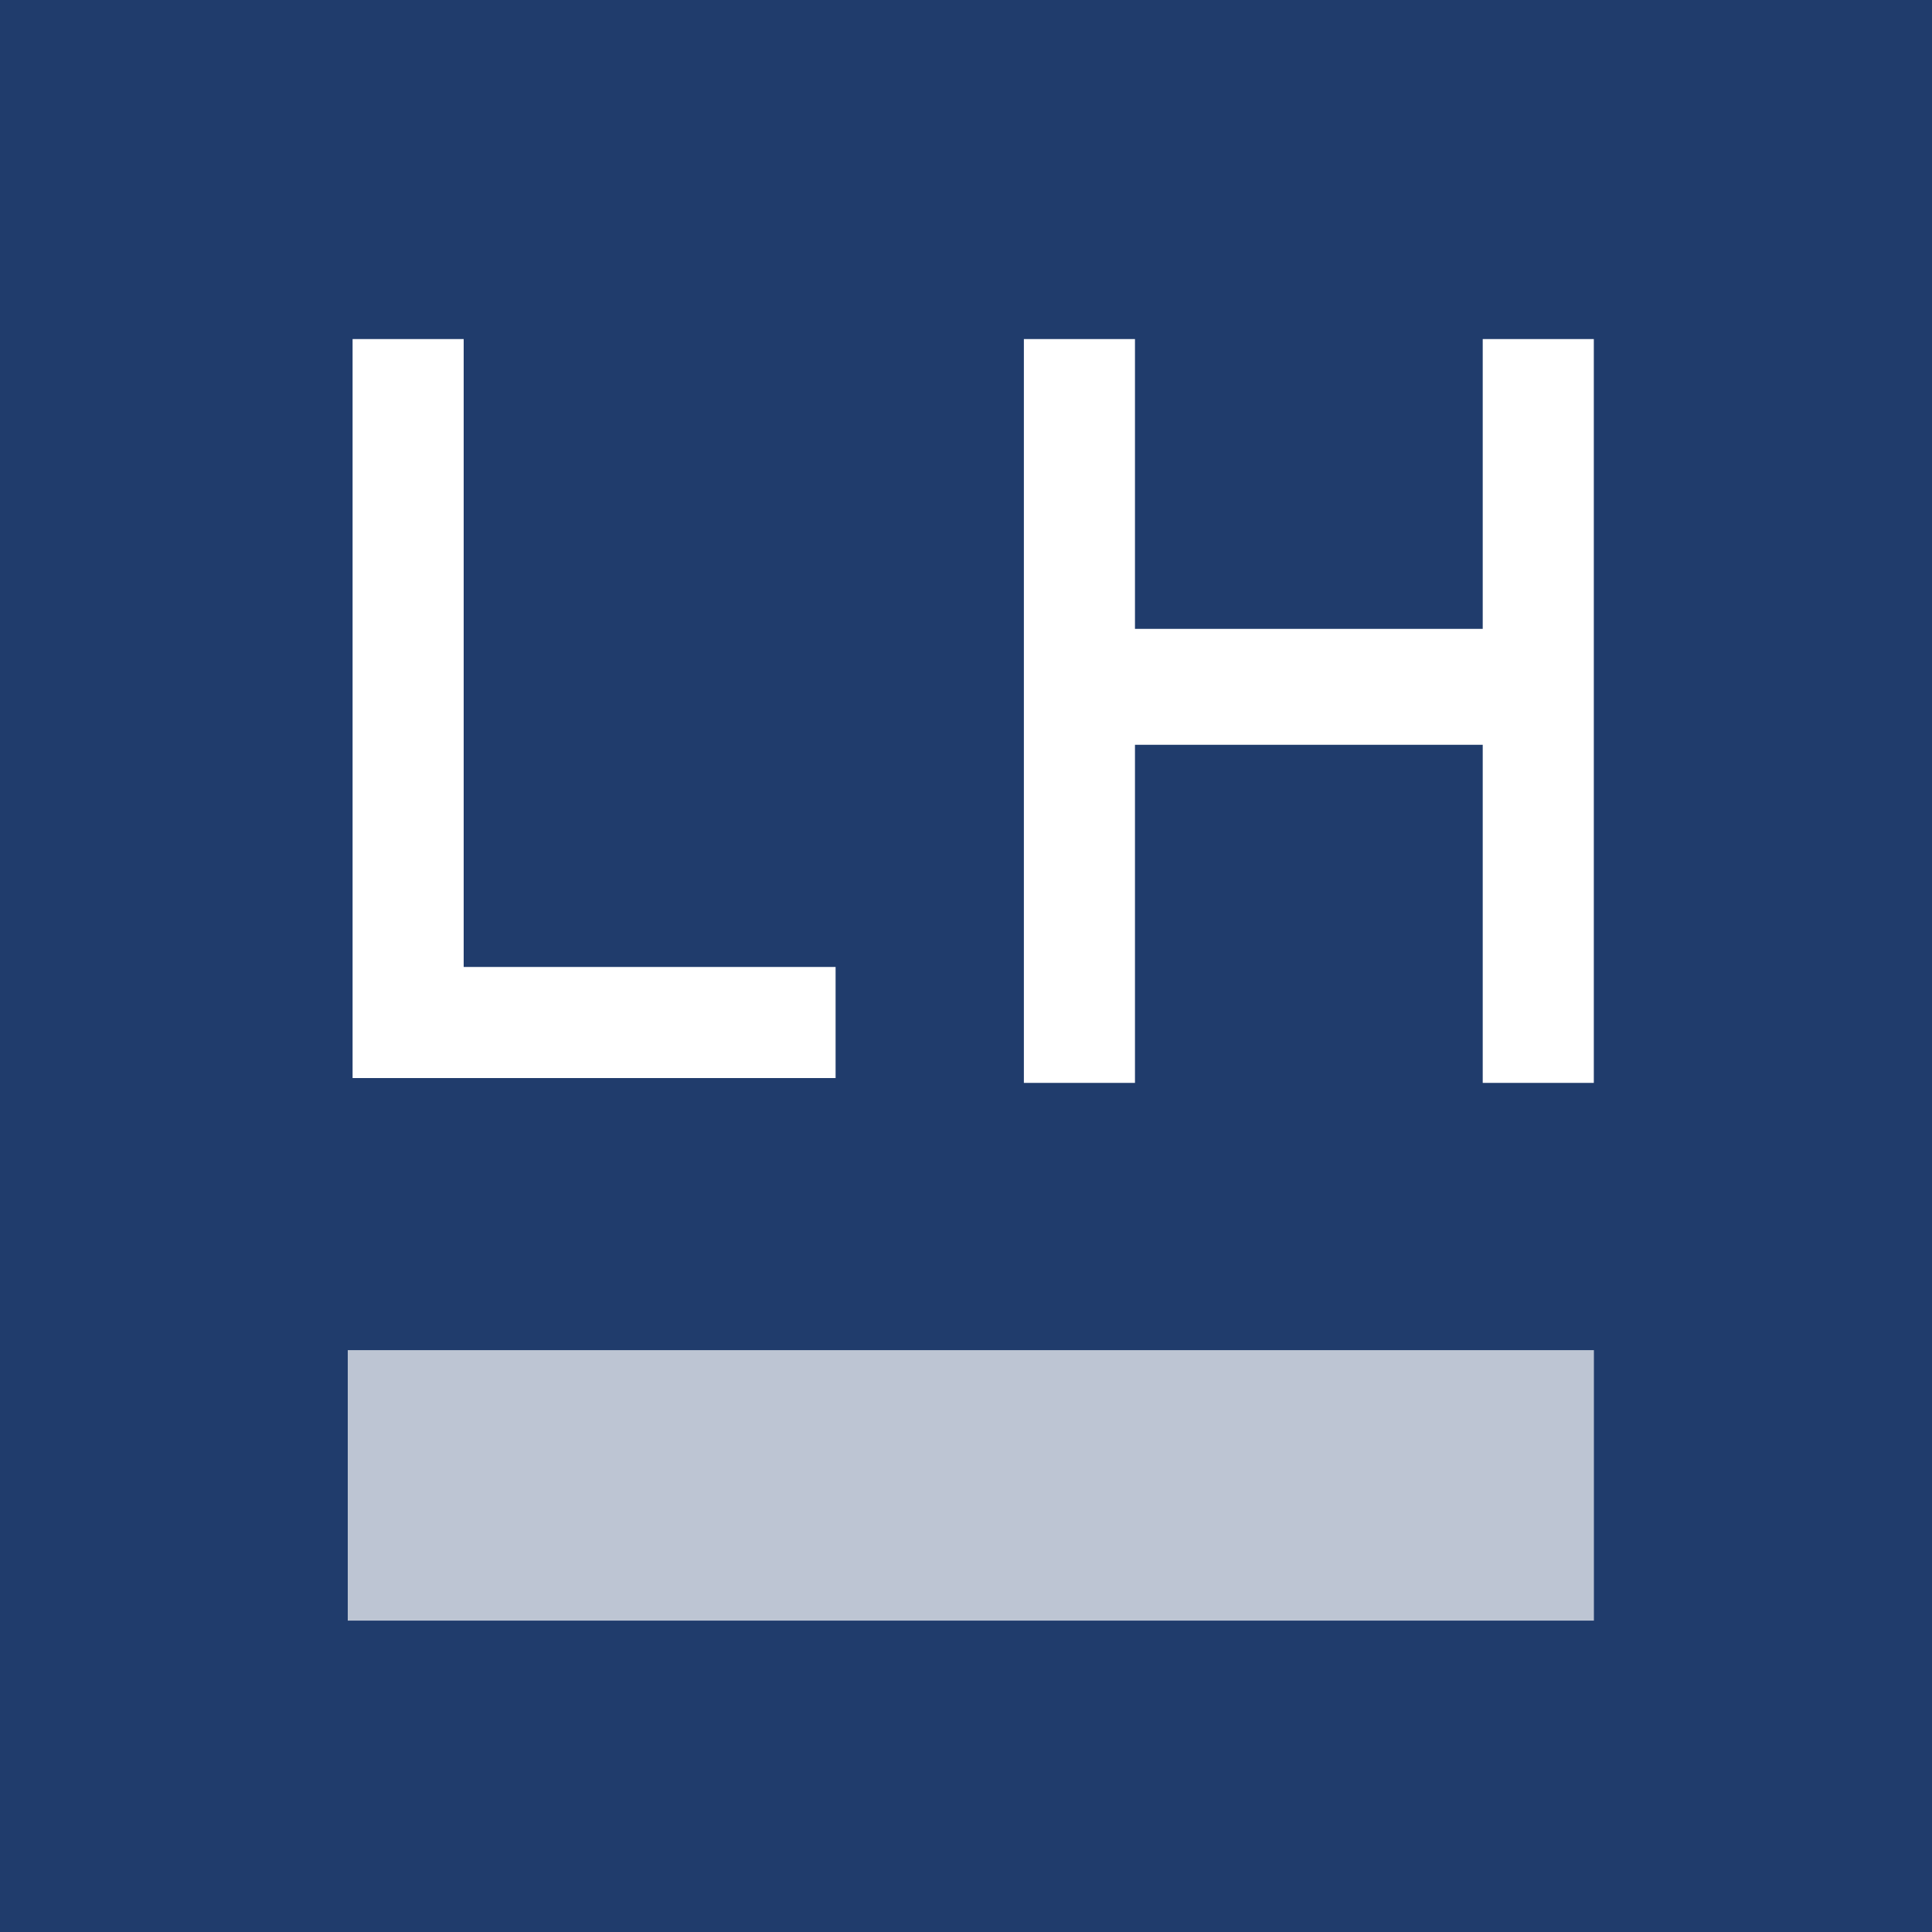 <svg viewBox="0 0 24 24" xmlns="http://www.w3.org/2000/svg">
    <rect width="24" height="24" fill="#203C6C" />
    <path transform="translate(0,-1)" d="M10.38 14.392H4.38V5.212H5.76V13.012H10.38V14.392Z" fill="white" />
    <path transform="translate(0,-1)"
        d="M18.419 5.212V8.812H14.099V5.212H12.719V14.452H14.099V10.252H18.419V14.452H19.799V5.212H18.419Z"
        fill="white" />
    <path transform="translate(0,-0.5)" opacity="0.7" d="M19.8 17.272H4.32V20.632H19.8V17.272Z"
        fill="white" />
</svg>